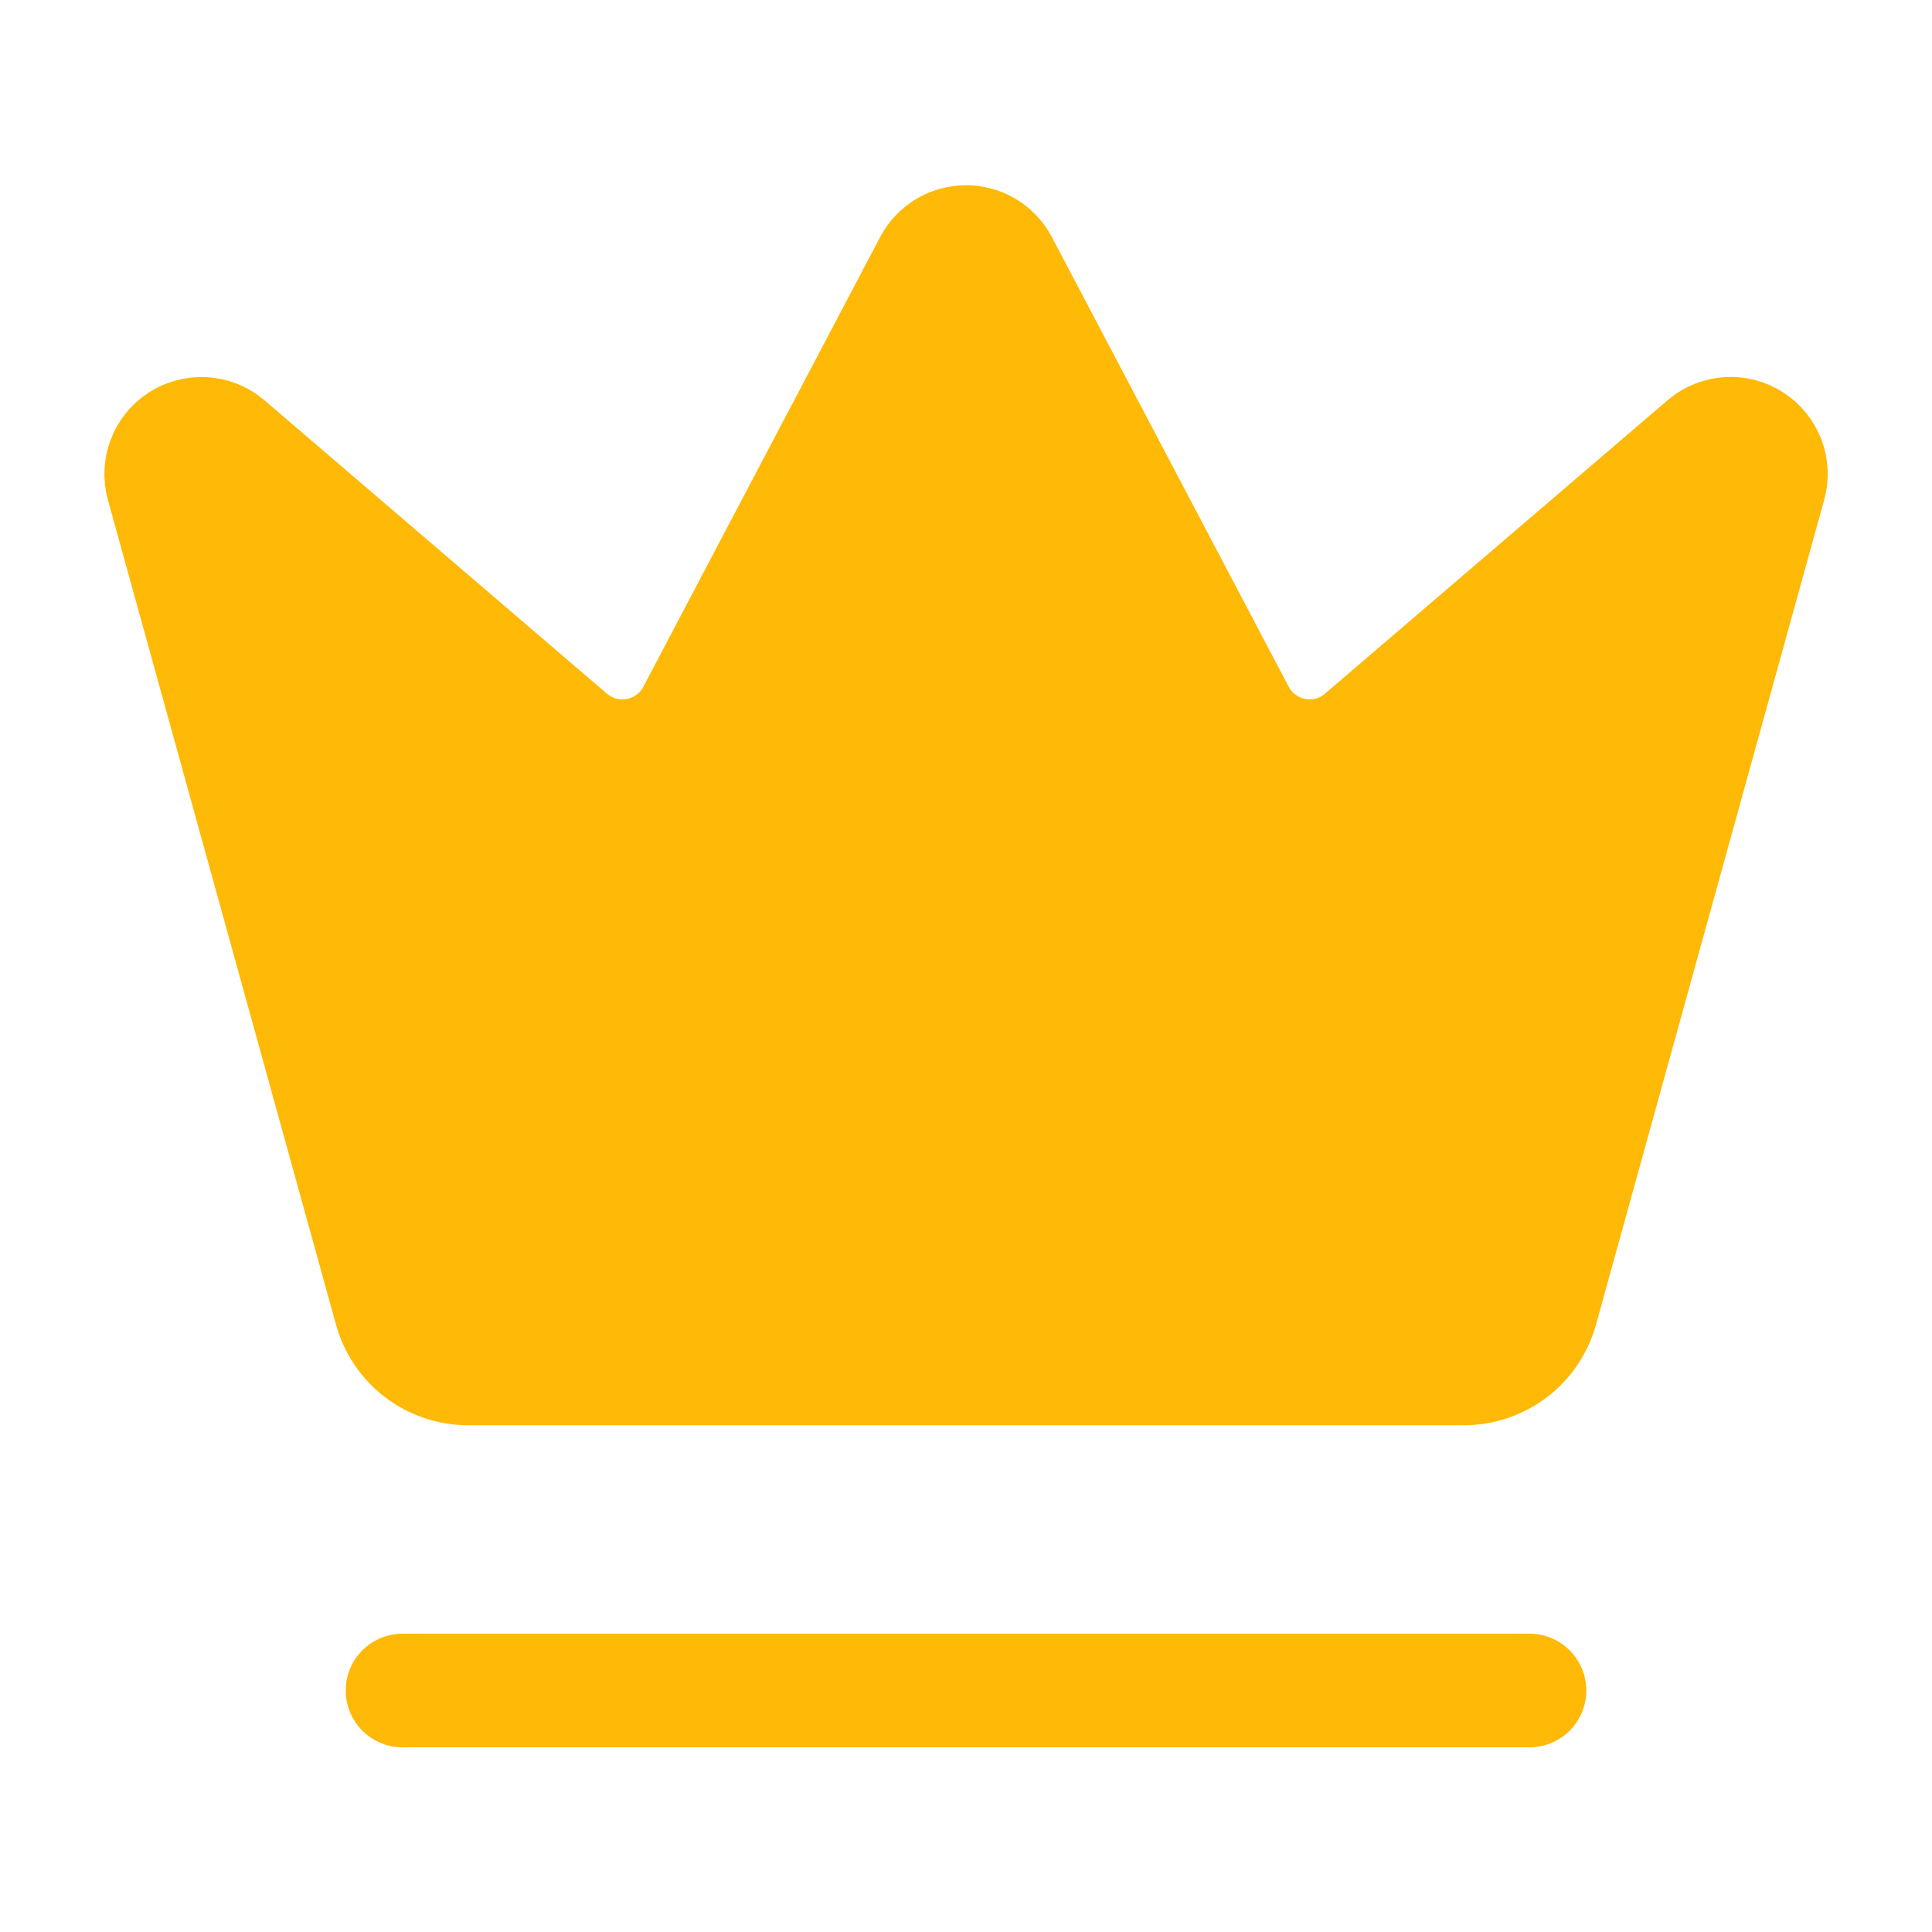 <svg width="17" height="17" viewBox="0 0 17 17" fill="none" xmlns="http://www.w3.org/2000/svg">
<path d="M8.19 2.313C8.22 2.258 8.265 2.212 8.32 2.179C8.374 2.147 8.437 2.13 8.5 2.13C8.563 2.13 8.626 2.147 8.68 2.179C8.735 2.212 8.78 2.258 8.81 2.313L10.901 6.283C10.951 6.375 11.021 6.455 11.105 6.516C11.189 6.578 11.286 6.621 11.389 6.641C11.492 6.66 11.598 6.657 11.699 6.632C11.8 6.606 11.895 6.558 11.975 6.491L15.005 3.896C15.063 3.849 15.134 3.821 15.209 3.817C15.284 3.813 15.358 3.833 15.421 3.874C15.484 3.915 15.532 3.974 15.559 4.044C15.586 4.114 15.589 4.191 15.57 4.263L13.562 11.521C13.521 11.67 13.433 11.801 13.311 11.895C13.189 11.988 13.039 12.04 12.885 12.041H4.115C3.961 12.04 3.812 11.989 3.689 11.895C3.567 11.801 3.479 11.67 3.438 11.521L1.431 4.264C1.411 4.192 1.415 4.115 1.442 4.045C1.468 3.975 1.517 3.915 1.58 3.874C1.642 3.834 1.717 3.814 1.791 3.818C1.866 3.822 1.938 3.849 1.996 3.897L5.025 6.492C5.106 6.558 5.2 6.606 5.301 6.632C5.403 6.658 5.508 6.661 5.611 6.641C5.714 6.621 5.811 6.579 5.895 6.517C5.979 6.455 6.049 6.376 6.099 6.284L8.19 2.313Z" fill="#FFB906" stroke="#FFB906" stroke-linecap="round" stroke-linejoin="round"/>
<path d="M3.542 14.875H13.458" stroke="#FFB906" stroke-linecap="round" stroke-linejoin="round"/>
</svg>

